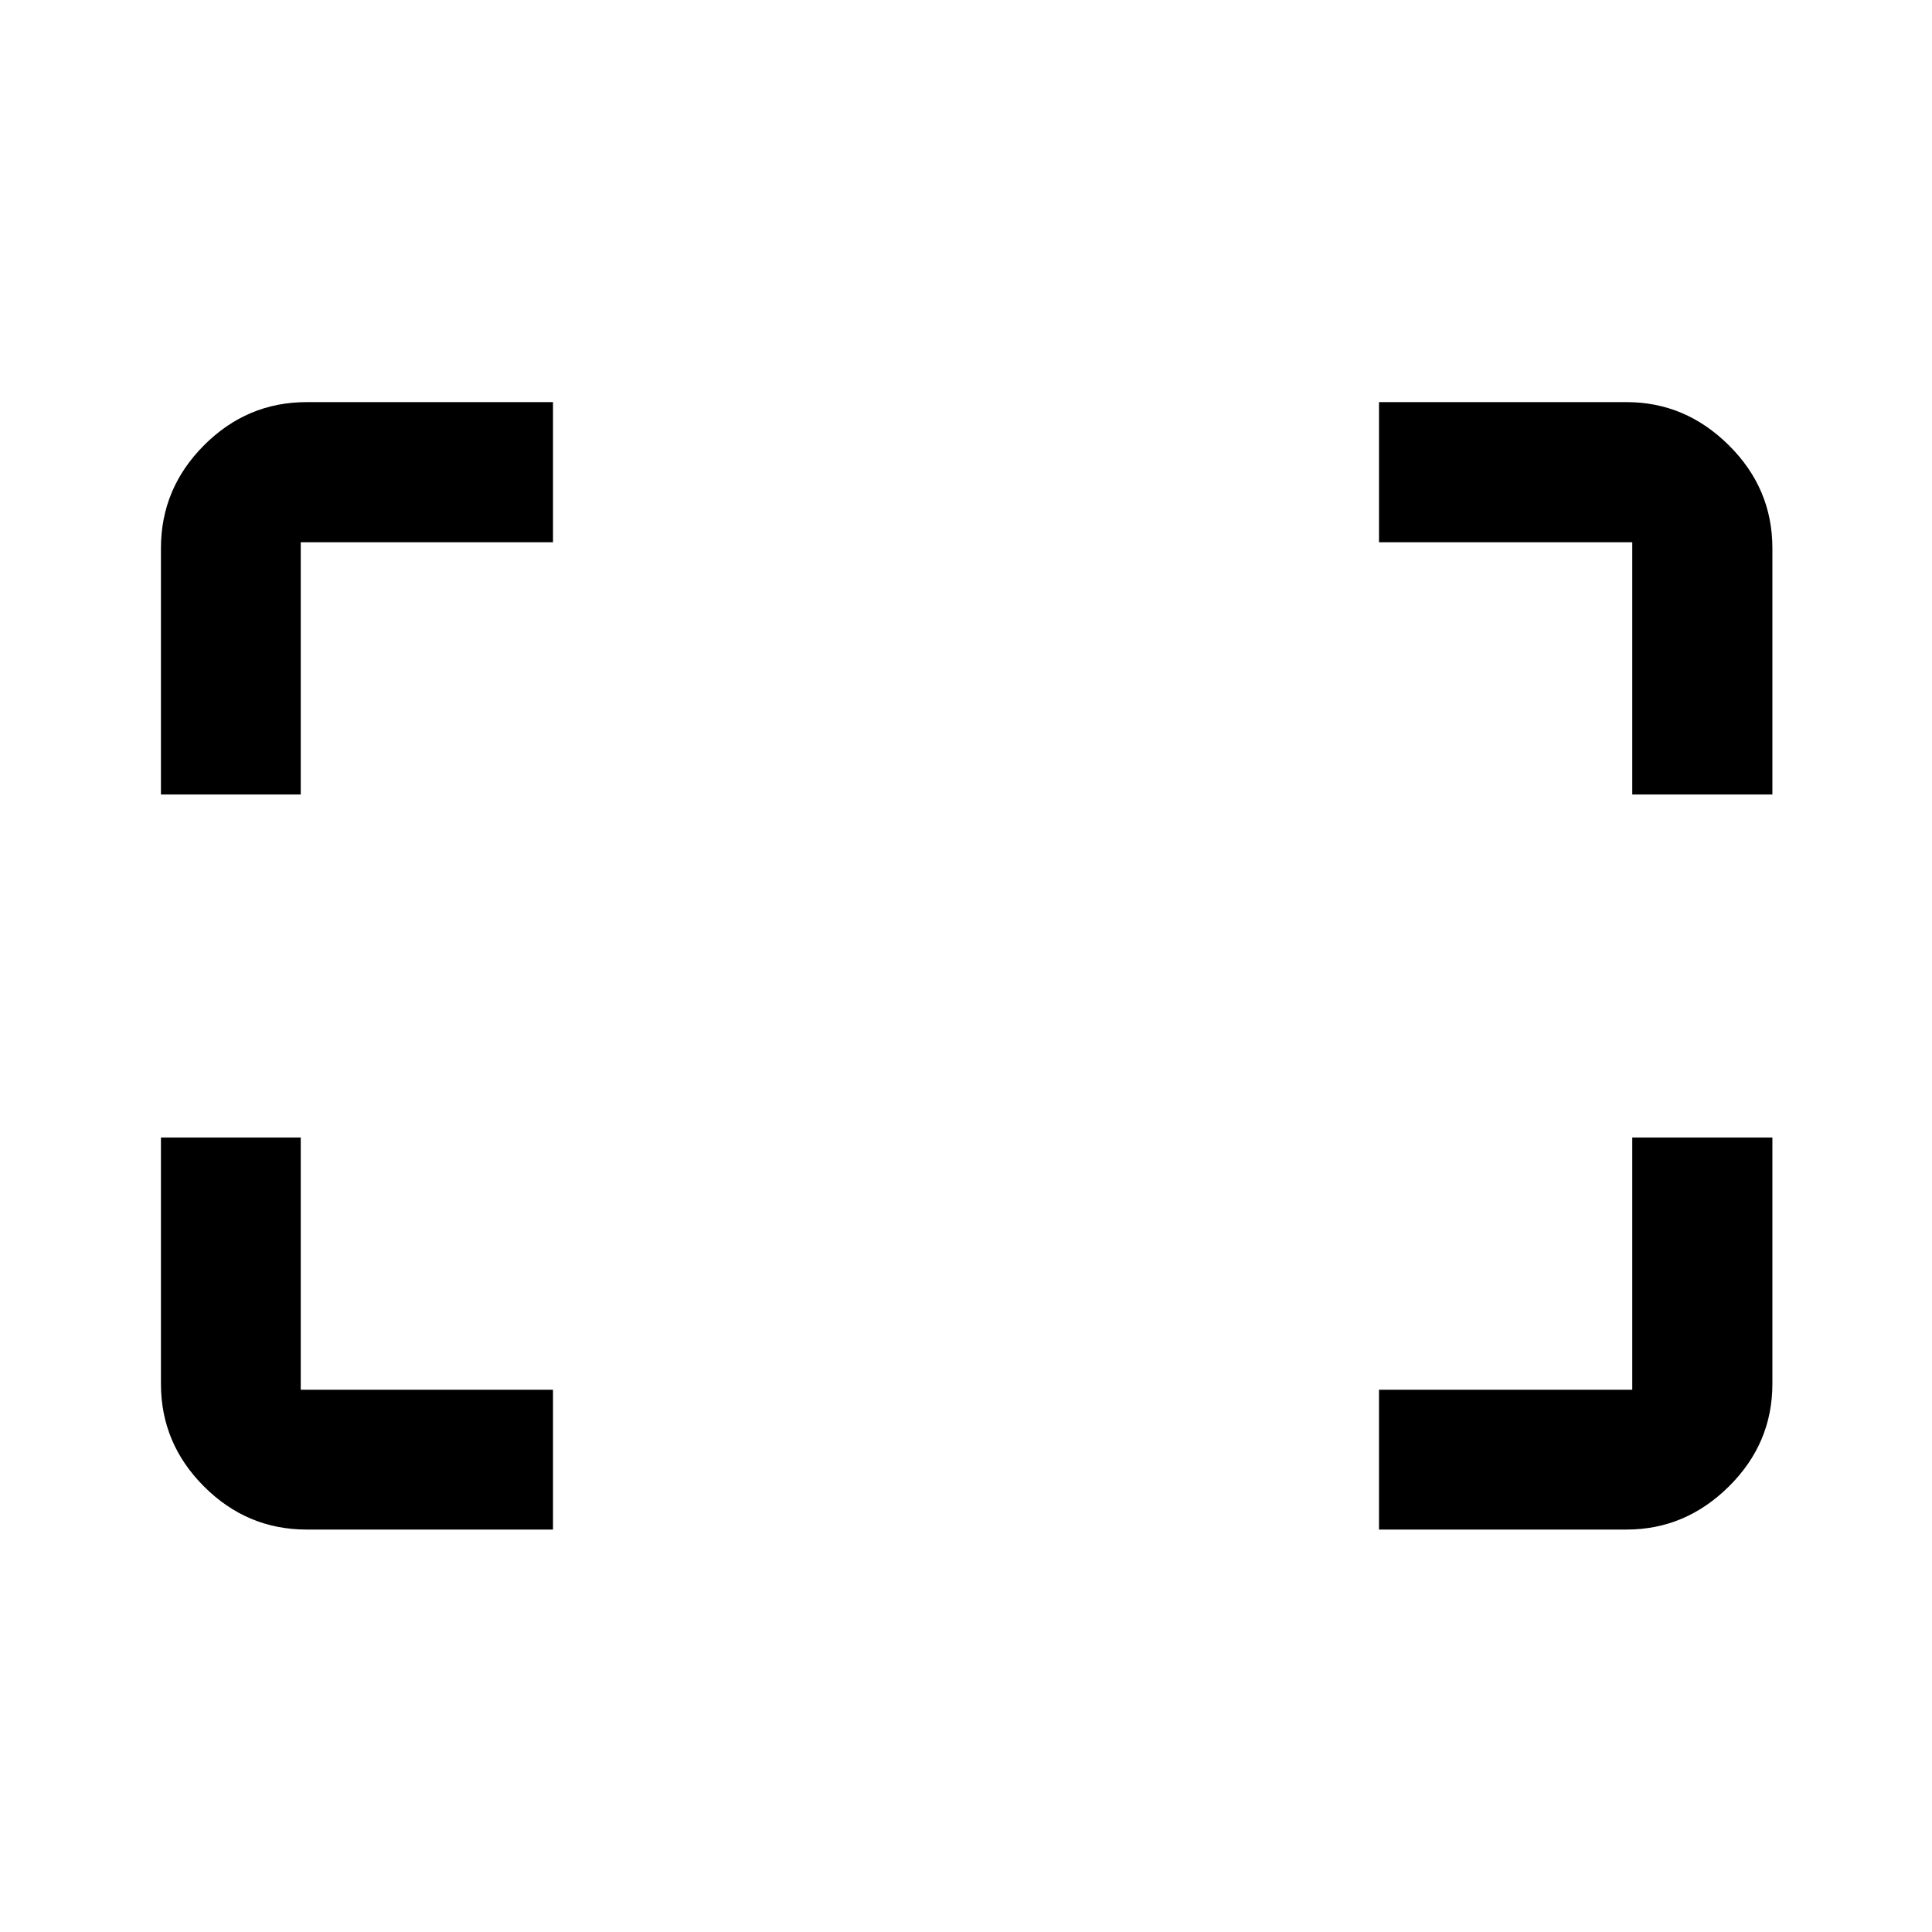 <svg xmlns="http://www.w3.org/2000/svg" height="40" viewBox="0 -960 960 960" width="40"><path d="M811.06-565.22v-125.34H685.22v-69.63h123.01q29.21 0 50.83 21.45 21.63 21.45 21.63 51.13v122.39h-69.63Zm-731.09 0v-122.39q0-29.68 21.4-51.13 21.4-21.45 51.02-21.45h122.39v69.63H149.44v125.34H79.97Zm605.25 365.25v-69.47h125.84v-125.34h69.63v122.39q0 29.62-21.63 51.02-21.62 21.4-50.83 21.4H685.22Zm-532.83 0q-29.62 0-51.02-21.4-21.4-21.4-21.4-51.02v-122.39h69.47v125.34h125.34v69.47H152.39Z"/></svg>